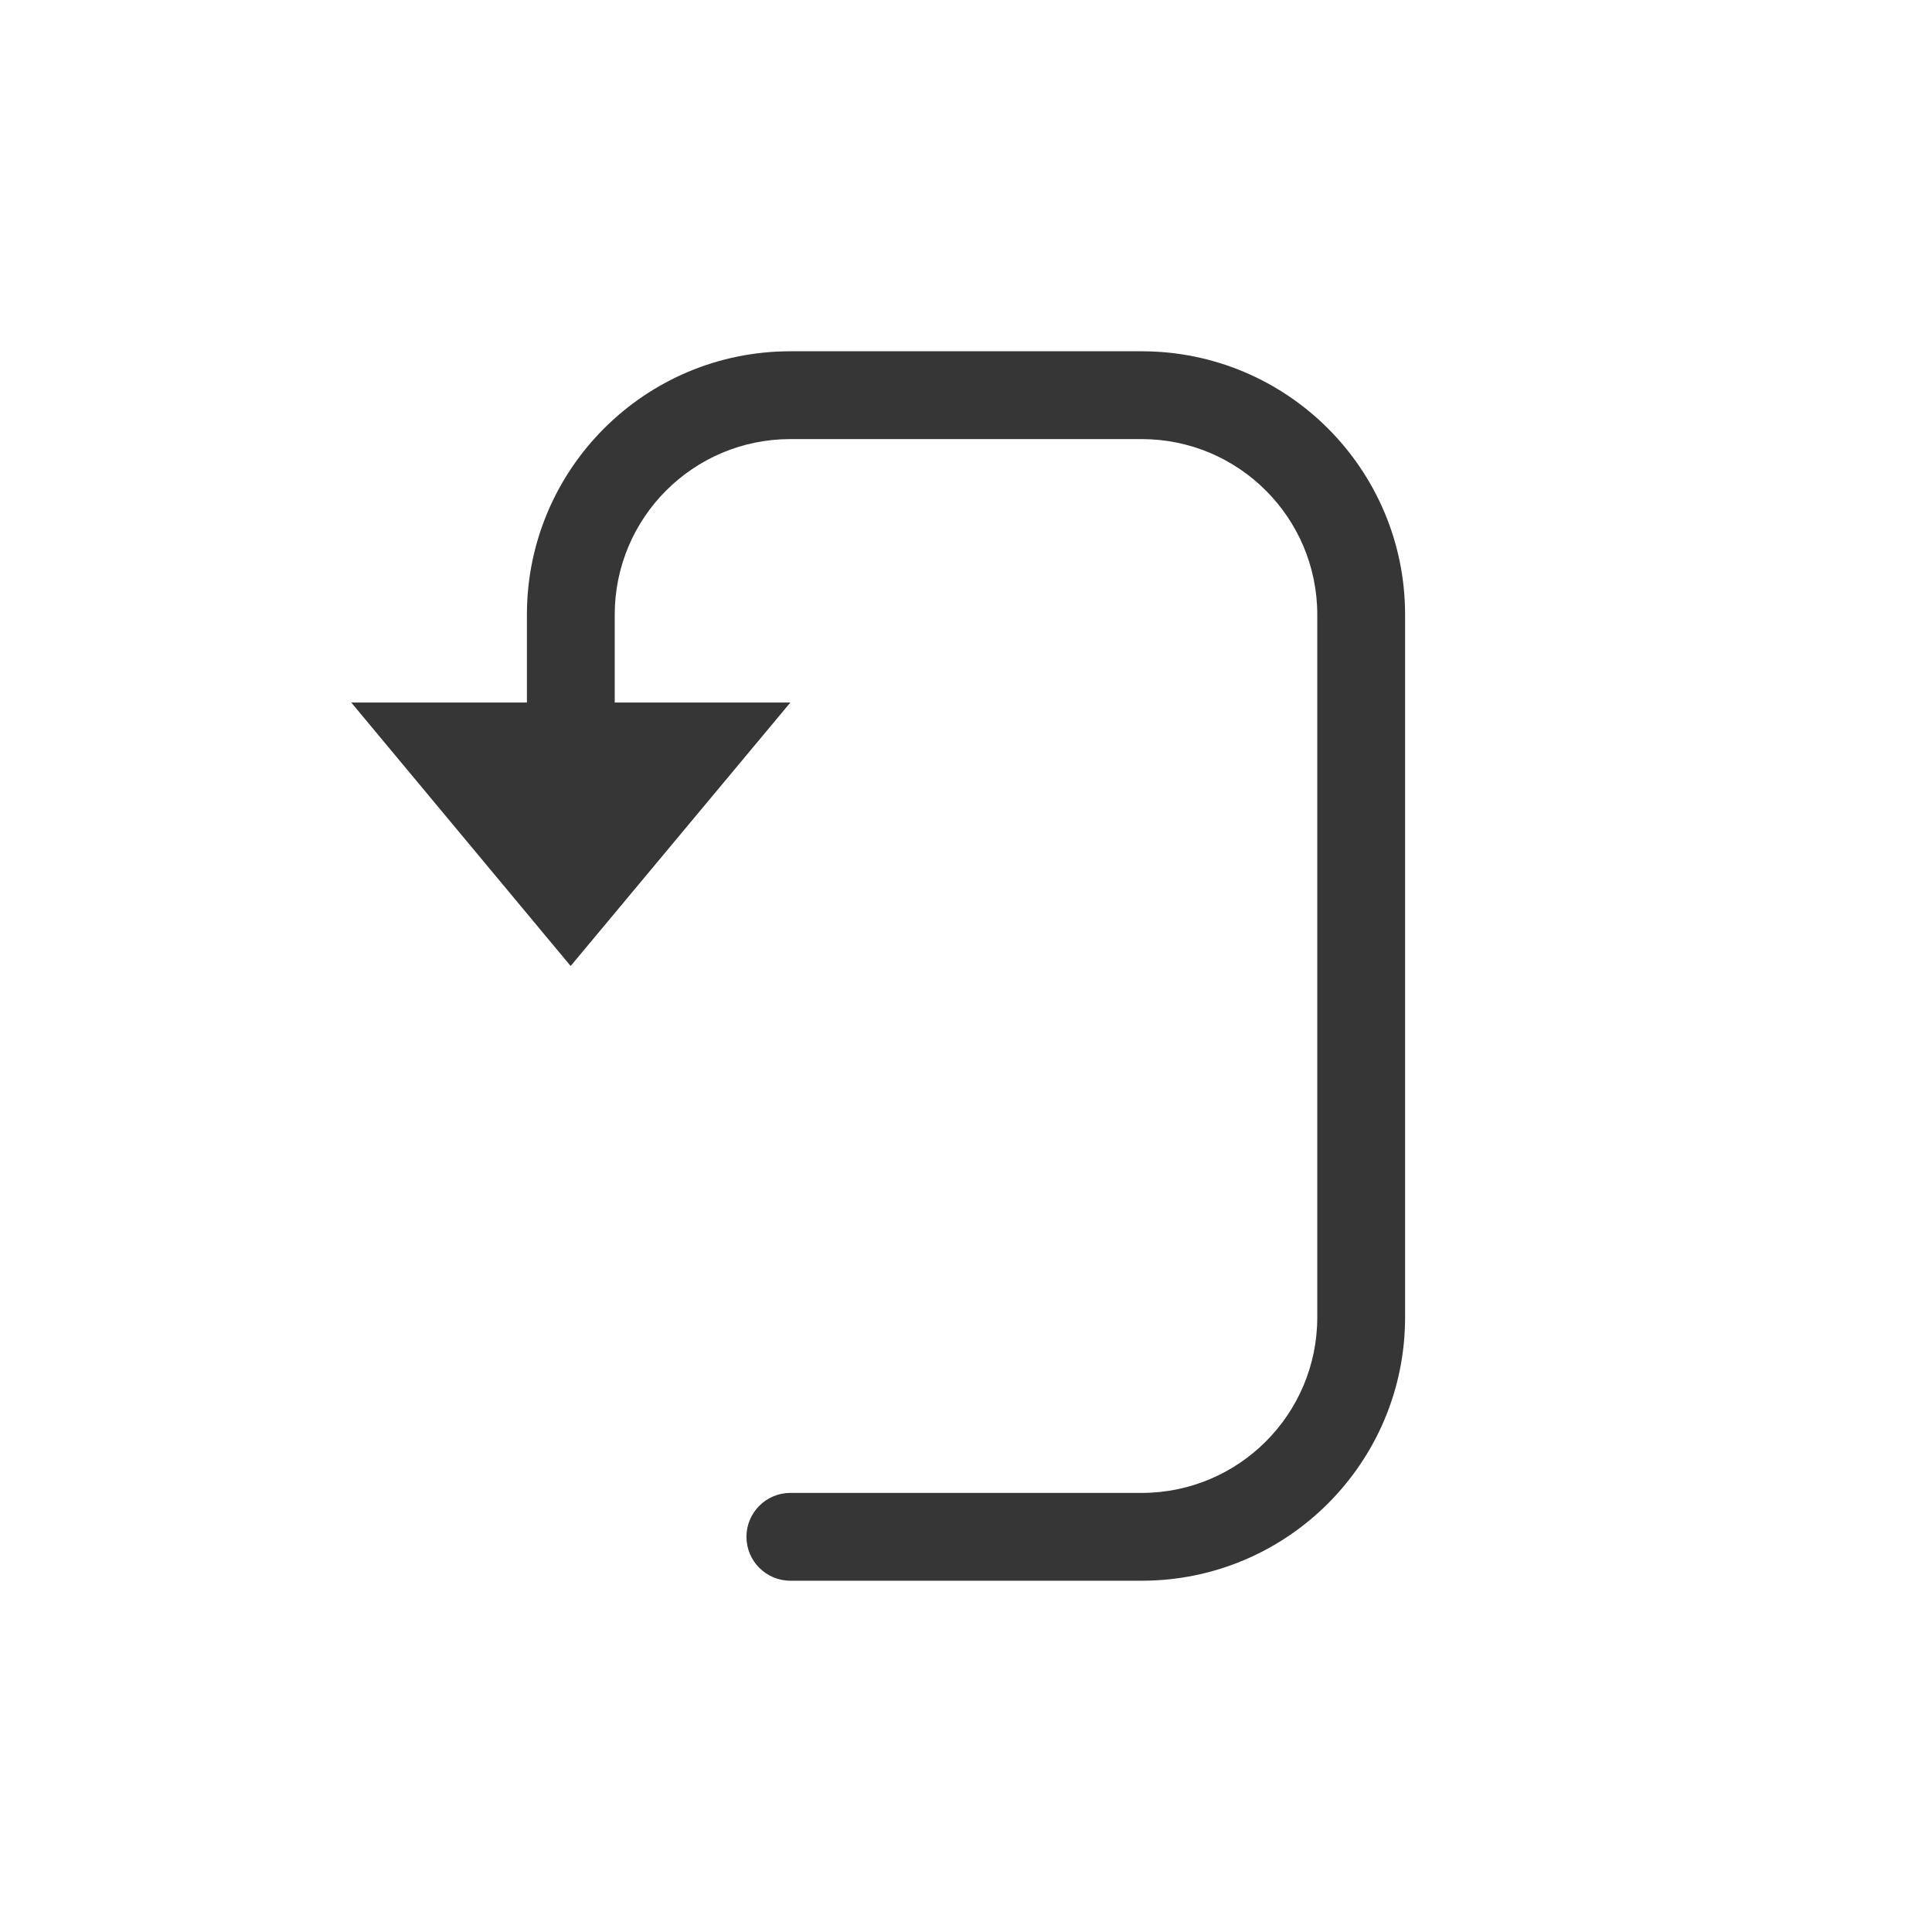 <?xml version="1.0" encoding="UTF-8" standalone="no"?>
<svg
   width="22"
   height="22"
   version="1.1"
   id="svg2"
   sodipodi:docname="view-wrapped-rtl.svg"
   inkscape:version="1.4.2 (ebf0e940d0, 2025-05-08)"
   xmlns:inkscape="http://www.inkscape.org/namespaces/inkscape"
   xmlns:sodipodi="http://sodipodi.sourceforge.net/DTD/sodipodi-0.dtd"
   xmlns="http://www.w3.org/2000/svg"
   xmlns:svg="http://www.w3.org/2000/svg">
  <defs
     id="defs2">
    <style
       id="current-color-scheme"
       type="text/css">
        .ColorScheme-Text { color:#363636; }
     </style>
  </defs>
  <sodipodi:namedview
     id="namedview2"
     pagecolor="#ffffff"
     bordercolor="#000000"
     borderopacity="0.25"
     inkscape:showpageshadow="2"
     inkscape:pageopacity="0.0"
     inkscape:pagecheckerboard="0"
     inkscape:deskcolor="#d1d1d1"
     inkscape:zoom="36.136364"
     inkscape:cx="11"
     inkscape:cy="11"
     inkscape:window-width="1920"
     inkscape:window-height="1010"
     inkscape:window-x="0"
     inkscape:window-y="0"
     inkscape:window-maximized="1"
     inkscape:current-layer="svg2" />
  <path
     id="path1"
     style="fill:currentColor;fill-opacity:1"
     class="ColorScheme-Text"
     d="m 13,4 c 1.657,0 3,1.343 3,3 v 8 c 0,1.657 -1.343,3 -3,3 H 9 C 8.724,18 8.5,17.776 8.5,17.5 8.5,17.224 8.724,17 9,17 h 4 c 1.105,0 2,-0.895 2,-2 V 7 C 15,5.895 14.105,5 13,5 H 9 C 7.895,5 7,5.895 7,7 V 8 H 9 L 6.498,11 4,8 H 6 V 7 C 6,5.343 7.343,4 9,4 Z" />
</svg>
